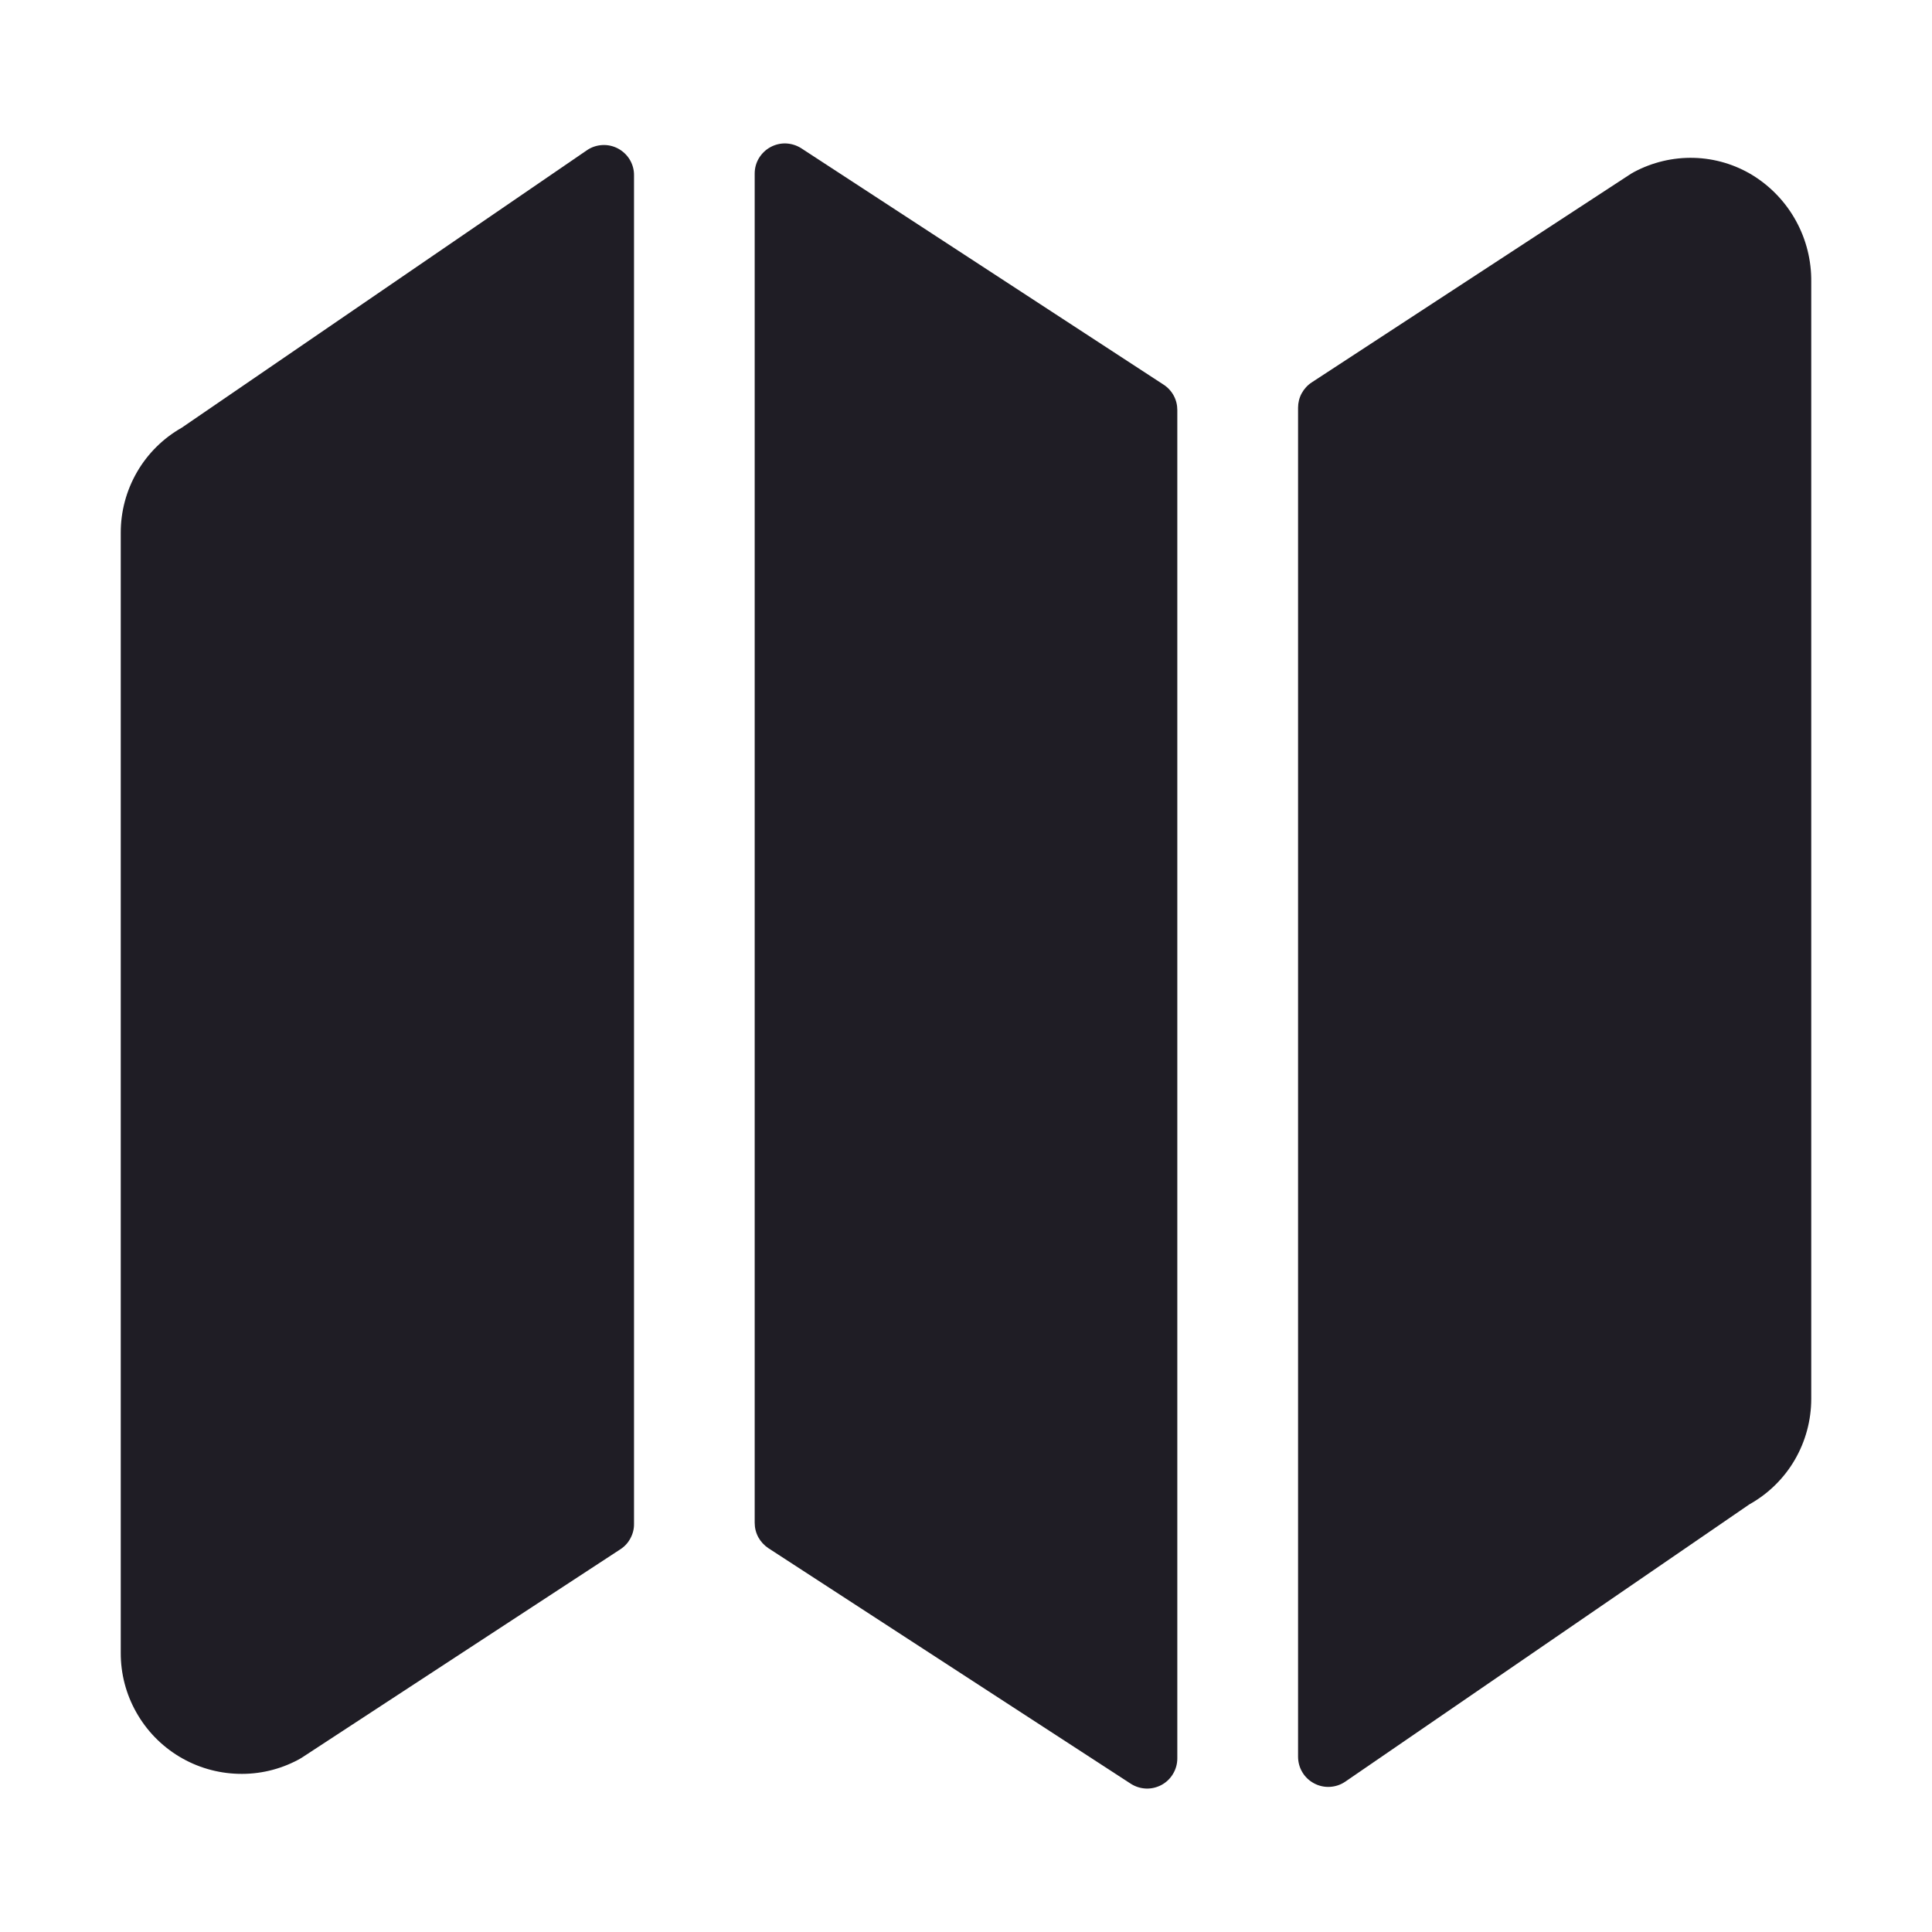 <svg width="24" height="24" viewBox="0 0 24 24" fill="none" xmlns="http://www.w3.org/2000/svg">
    <path d="M2.258 5.313C2.027 5.444 1.835 5.634 1.702 5.864C1.569 6.094 1.499 6.355 1.5 6.621V20.531C1.499 20.79 1.565 21.045 1.693 21.271C1.82 21.497 2.003 21.686 2.225 21.82C2.447 21.954 2.7 22.028 2.959 22.035C3.218 22.043 3.474 21.983 3.703 21.861C3.723 21.85 3.743 21.839 3.762 21.826L7.706 19.246C7.759 19.212 7.802 19.165 7.831 19.11C7.861 19.055 7.877 18.993 7.876 18.931V2.177C7.877 2.109 7.858 2.042 7.823 1.983C7.788 1.925 7.737 1.877 7.677 1.845C7.617 1.813 7.549 1.798 7.481 1.802C7.412 1.806 7.346 1.828 7.29 1.867L2.258 5.313Z"
          fill="#1F1D25"/>
    <path d="M9.954 1.842C9.898 1.806 9.832 1.785 9.765 1.782C9.698 1.779 9.631 1.795 9.572 1.827C9.512 1.859 9.463 1.907 9.428 1.964C9.393 2.022 9.375 2.088 9.375 2.156V18.916C9.375 18.979 9.39 19.041 9.42 19.096C9.45 19.151 9.493 19.197 9.545 19.232L14.045 22.157C14.102 22.194 14.167 22.215 14.235 22.218C14.302 22.221 14.369 22.205 14.429 22.173C14.488 22.141 14.538 22.093 14.572 22.035C14.607 21.977 14.625 21.911 14.625 21.843V5.094C14.625 5.031 14.61 4.969 14.58 4.914C14.55 4.859 14.507 4.812 14.454 4.778L9.954 1.842Z"
          fill="#1F1D25"/>
    <path d="M21.775 2.179C21.554 2.043 21.301 1.968 21.042 1.961C20.783 1.954 20.527 2.015 20.298 2.137C20.278 2.148 20.259 2.159 20.24 2.172L16.295 4.75C16.243 4.784 16.2 4.831 16.17 4.886C16.14 4.941 16.125 5.003 16.125 5.065V21.821C16.125 21.889 16.143 21.957 16.178 22.015C16.213 22.074 16.264 22.122 16.325 22.154C16.385 22.186 16.453 22.201 16.521 22.197C16.59 22.193 16.655 22.171 16.712 22.132L21.731 18.688C21.964 18.558 22.159 18.368 22.294 18.137C22.429 17.906 22.5 17.643 22.5 17.376V3.501C22.503 3.237 22.438 2.976 22.311 2.745C22.184 2.513 21.999 2.318 21.775 2.179V2.179Z"
          fill="#1F1D25"/>
</svg>
